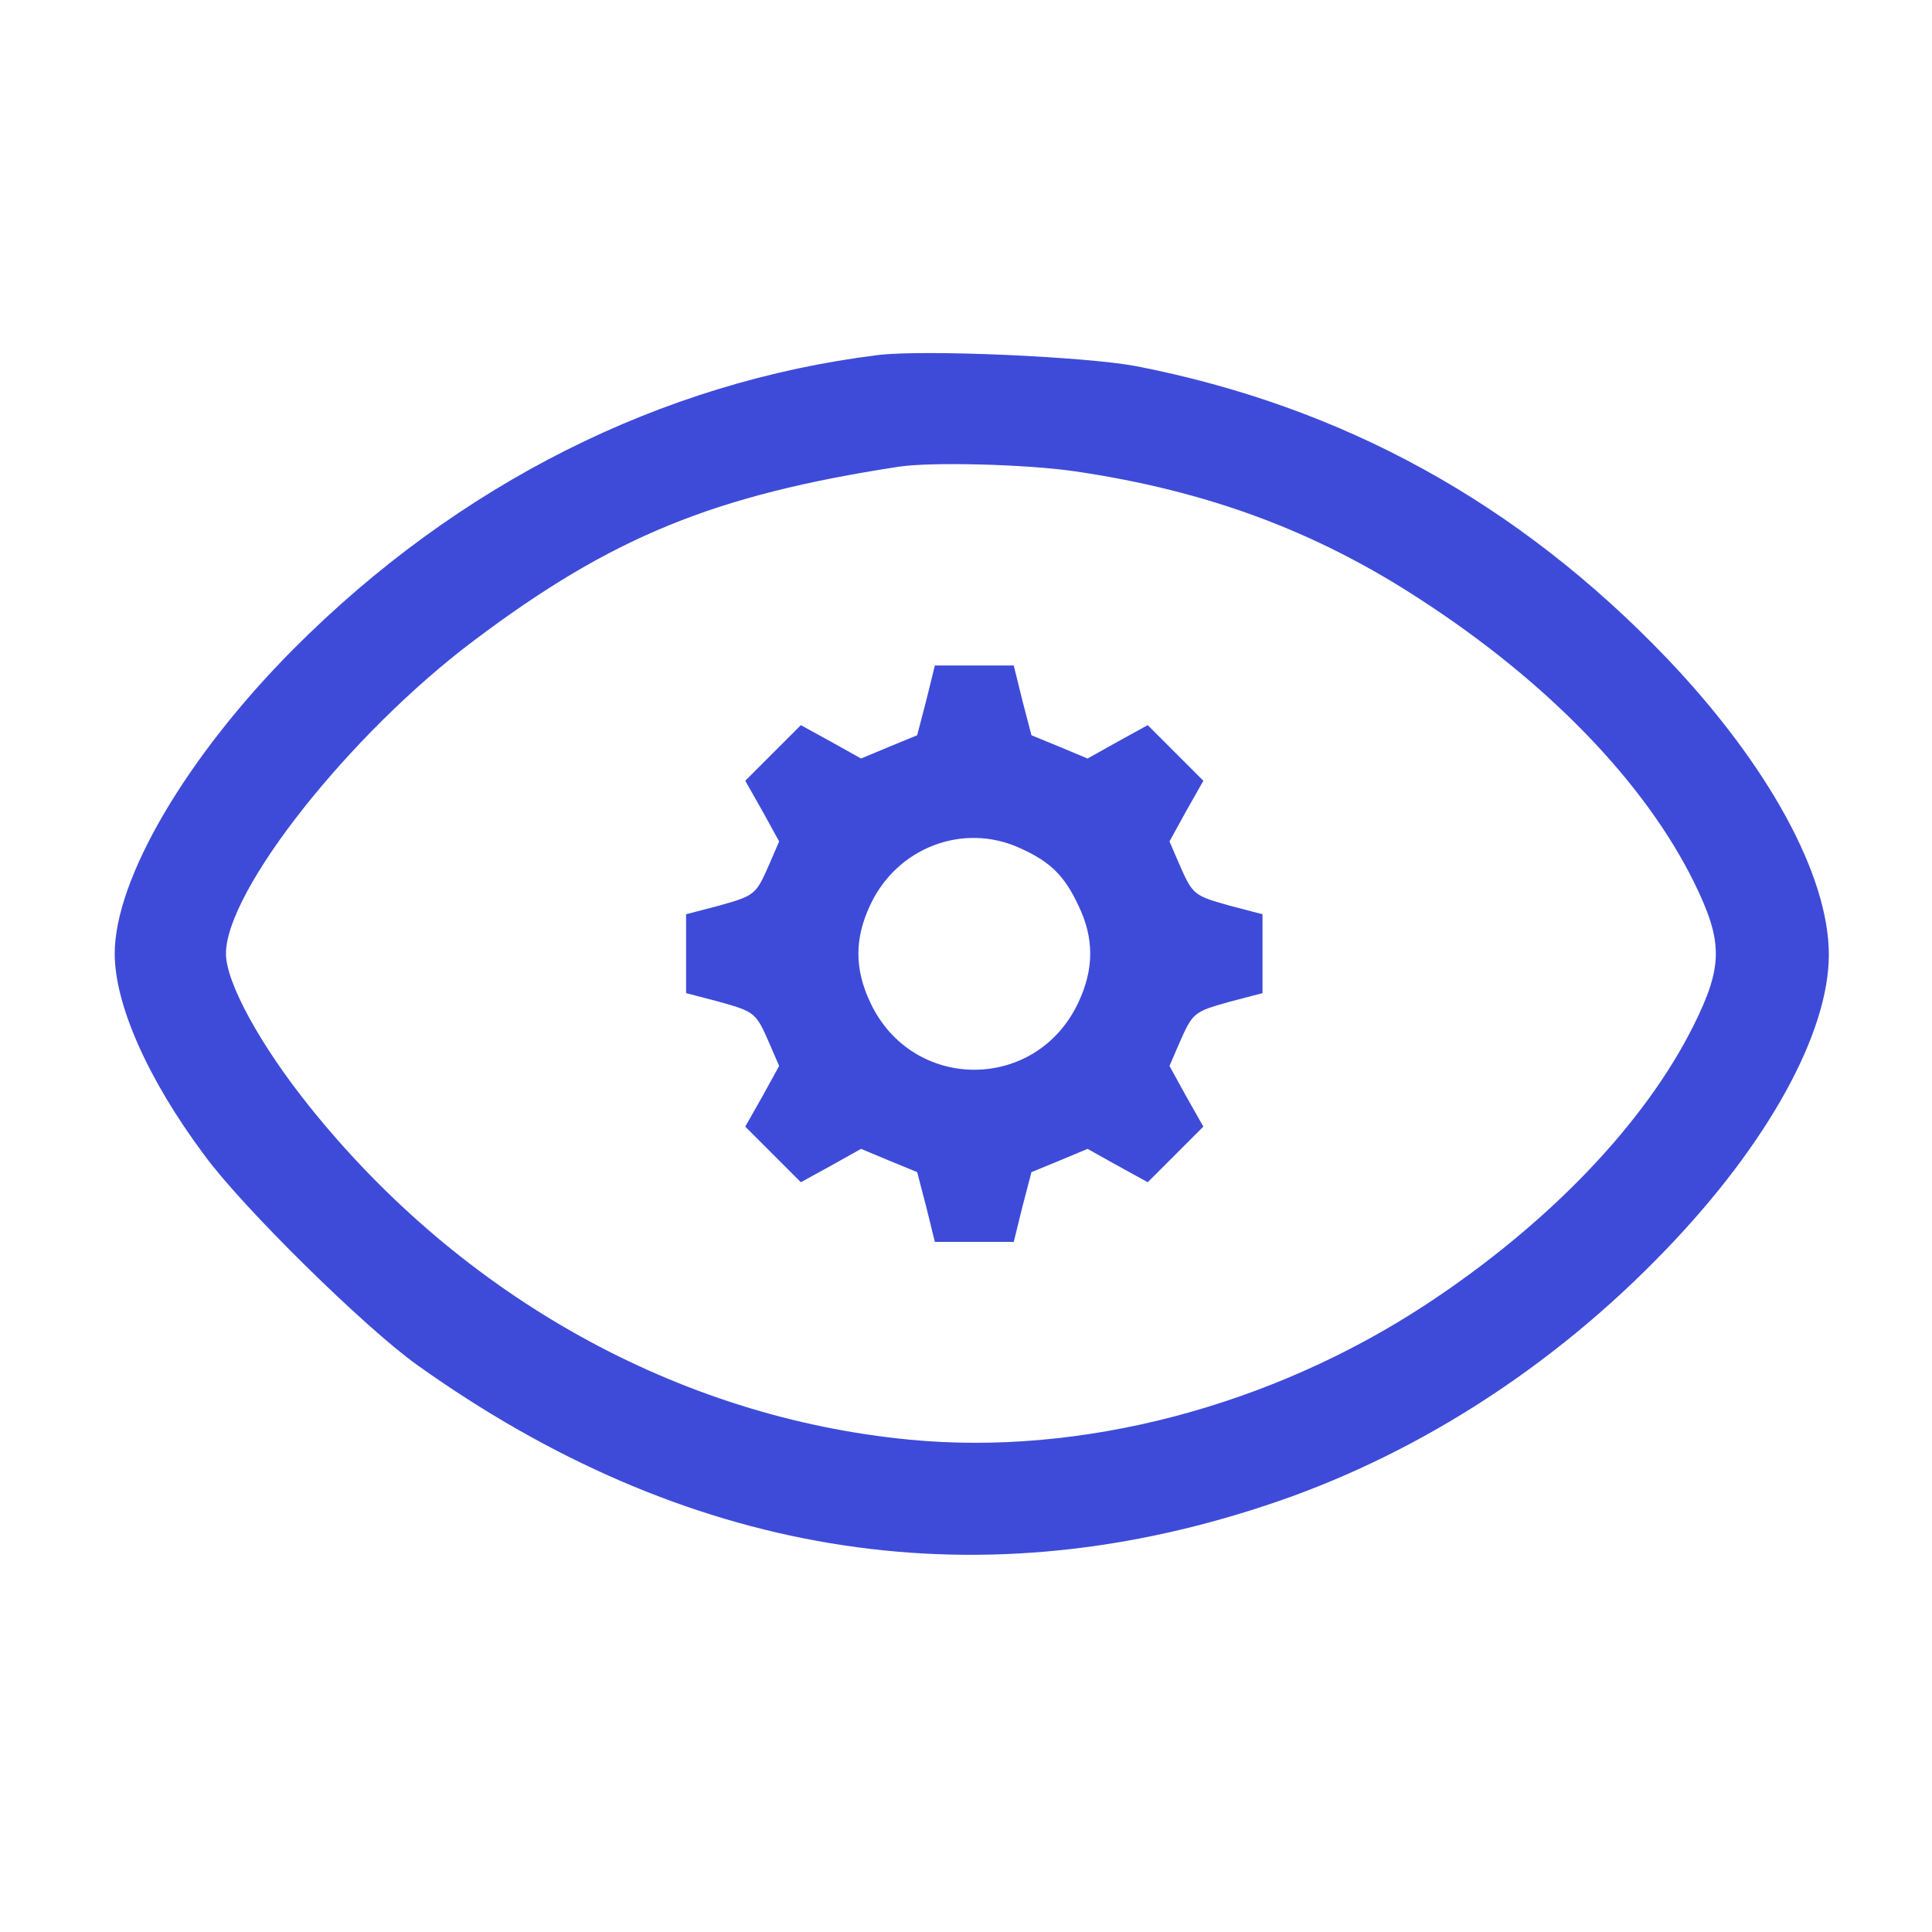 <?xml version="1.0" encoding="utf-8"?>
<svg version="1.0" width="512pt" height="512pt" viewBox="0 0 512 512" preserveAspectRatio="xMidYMid meet" xmlns="http://www.w3.org/2000/svg">
  <g transform="matrix(0.134, 0, 0, -0.134, -84.838, 595.78)" fill="#000000" stroke="none" style="">
    <path d="M2370 3744 c-429 -53 -831 -255 -1156 -581 -212 -213 -354 -455 -354 -603 0 -100 65 -248 177 -398 75 -103 319 -343 422 -416 527 -376 1093 -470 1675 -278 293 96 569 272 795 508 200 208 321 427 321 582 0 157 -120 376 -320 586 -294 307 -640 498 -1050 578 -102 19 -418 33 -510 22z m389 -230 c259 -38 474 -117 681 -252 252 -163 445 -362 543 -560 58 -118 58 -166 0 -283 -97 -195 -288 -394 -530 -553 -308 -202 -683 -300 -1022 -267 -456 44 -884 282 -1186 659 -97 121 -165 245 -165 302 0 125 245 435 490 619 272 205 475 288 840 344 64 10 253 5 349 -9z" style="fill: rgb(62, 75, 216);"/>
    <path d="M2465 3061 l-18 -69 -56 -23 -55 -23 -59 33 -60 33 -55 -55 -55 -55 34 -60 33 -60 -19 -44 c-27 -62 -29 -63 -100 -83 l-65 -17 0 -78 0 -78 65 -17 c71 -20 73 -21 100 -83 l19 -44 -33 -60 -34 -60 55 -55 55 -55 60 33 59 33 55 -23 56 -23 18 -69 17 -69 78 0 78 0 17 69 18 69 56 23 55 23 59 -33 60 -33 55 55 55 55 -34 60 -33 60 19 44 c27 62 29 63 100 83 l65 17 0 78 0 78 -65 17 c-71 20 -73 21 -100 83 l-19 44 33 60 34 60 -55 55 -55 55 -60 -33 -59 -33 -55 23 -56 23 -18 69 -17 69 -78 0 -78 0 -17 -69z m185 -292 c60 -27 88 -54 116 -114 31 -64 31 -125 0 -191 -83 -178 -329 -178 -412 0 -31 66 -31 126 0 192 53 114 184 164 296 113z" style="fill: rgb(62, 75, 216);"/>
  </g>
</svg>